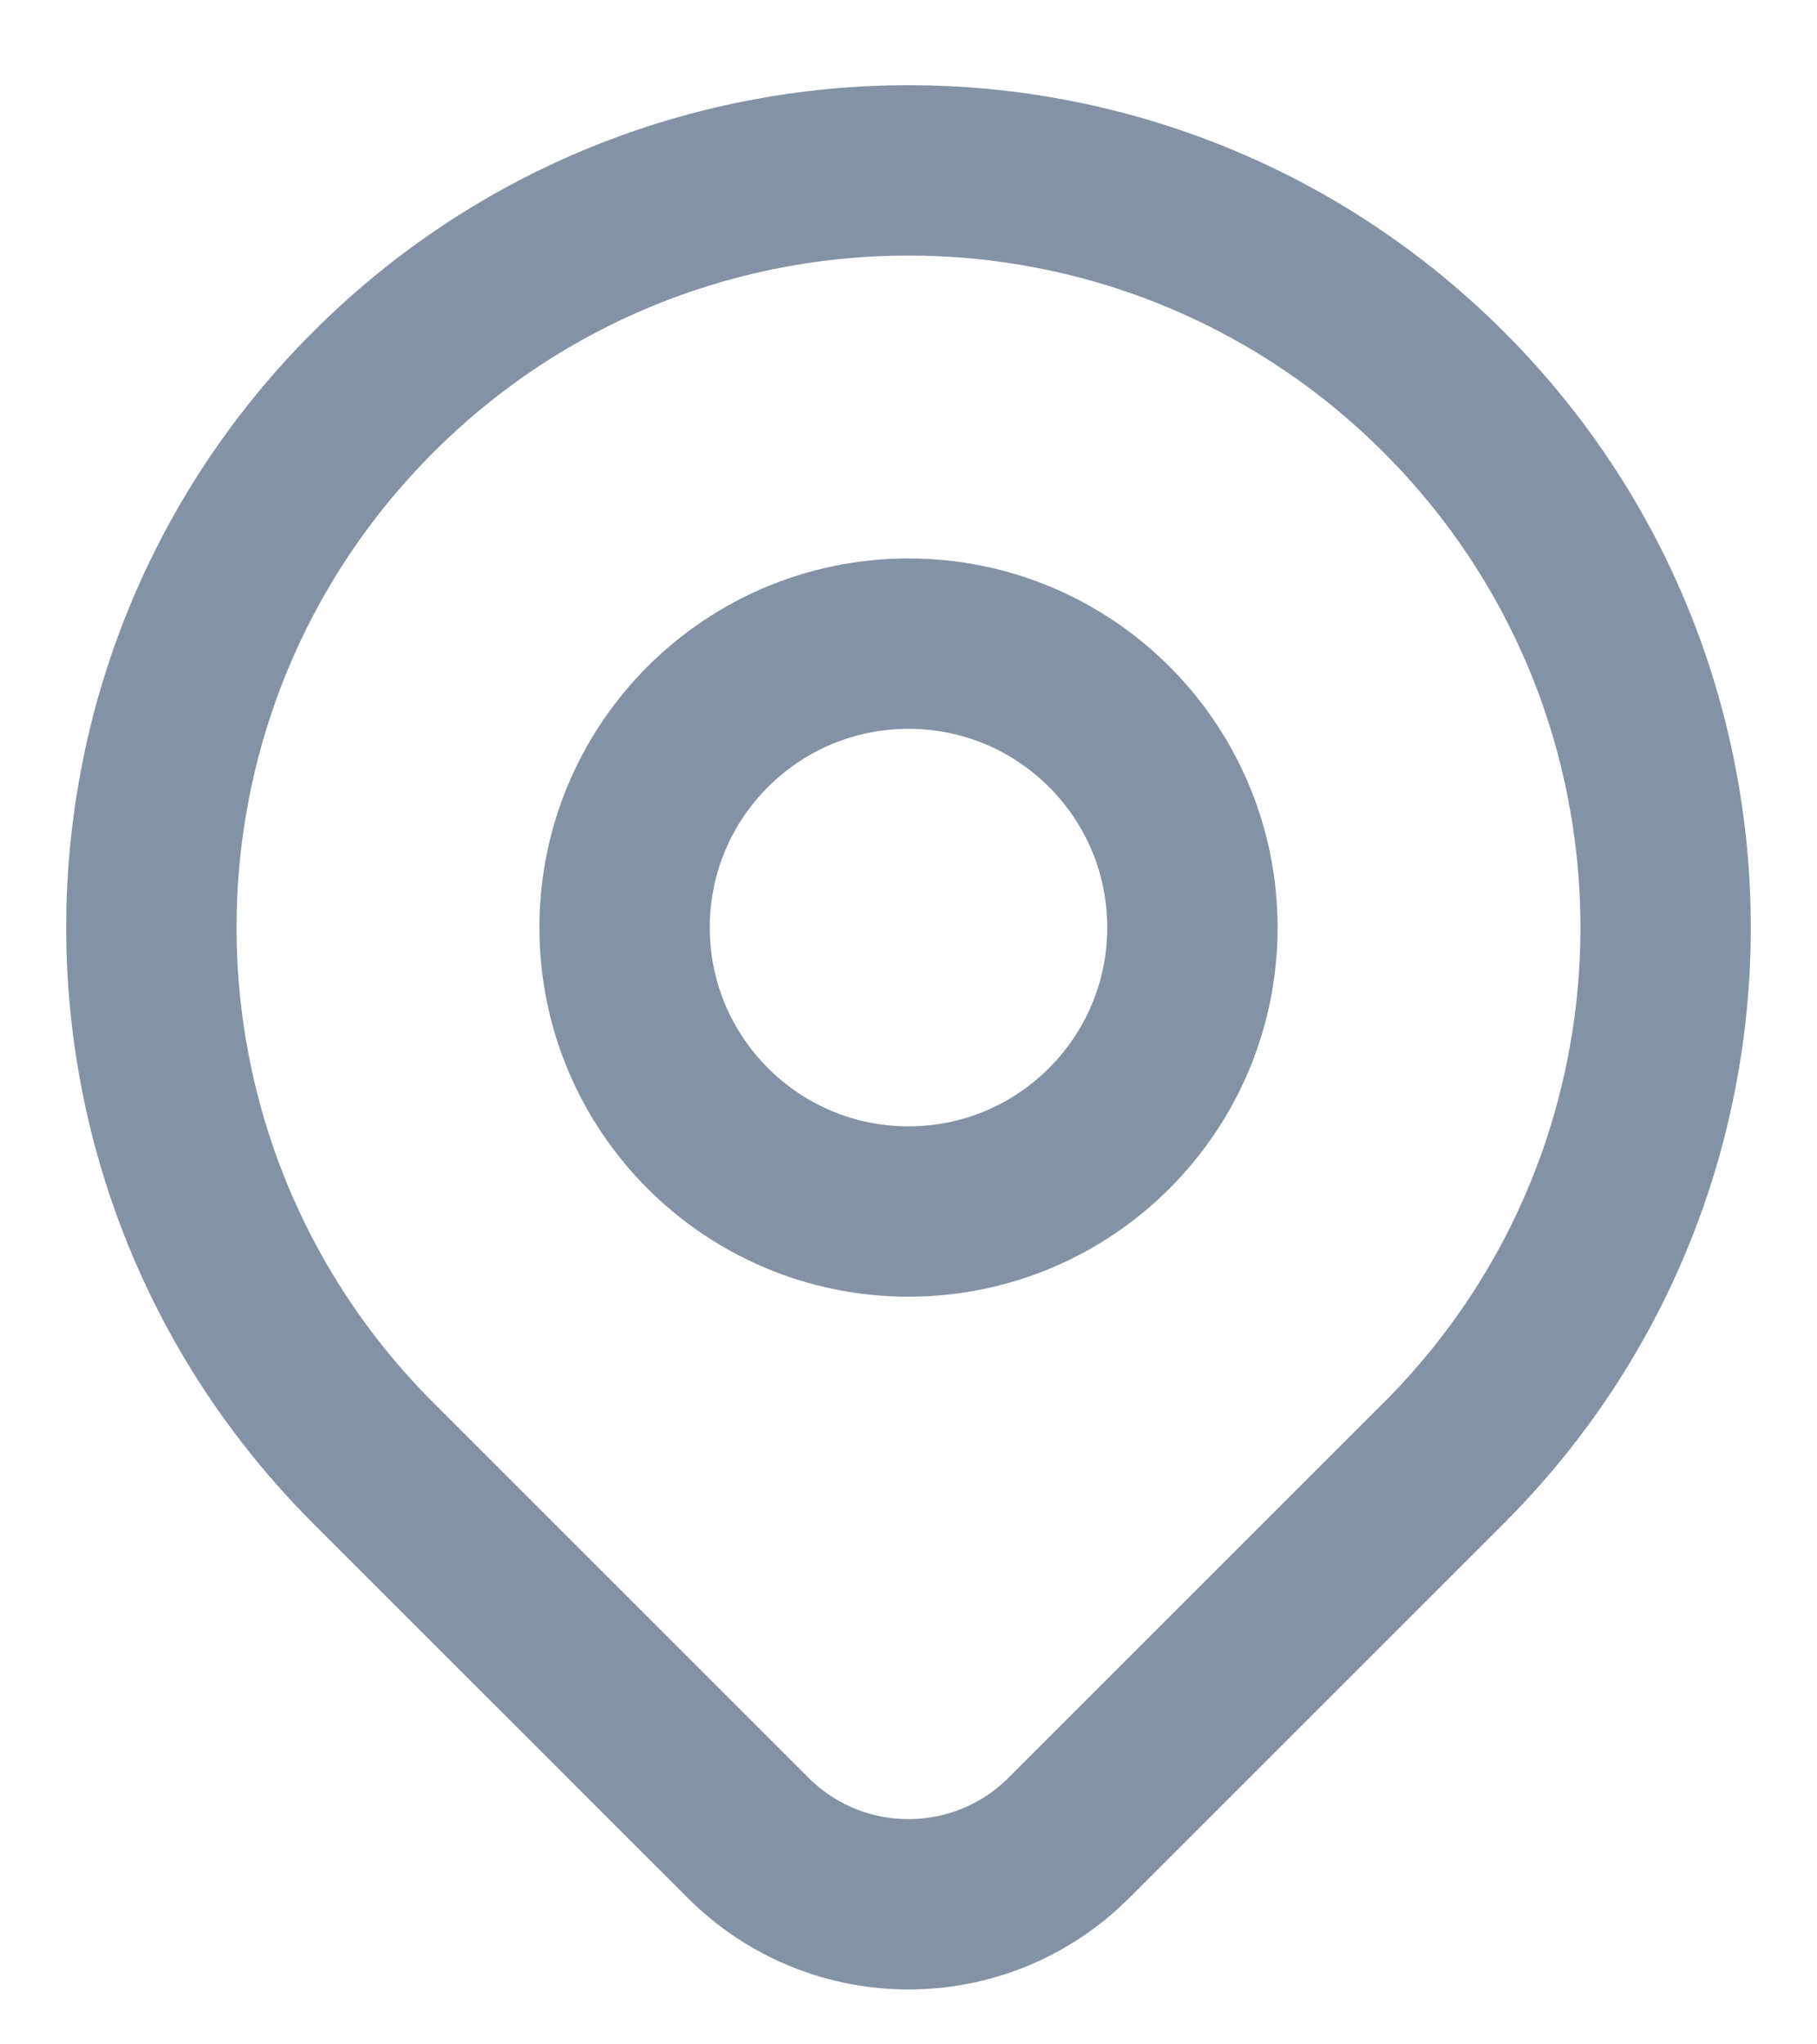 <svg width="16" height="18" viewBox="0 0 16 18" fill="none" xmlns="http://www.w3.org/2000/svg">
<path d="M12.714 12.881C11.986 13.608 10.519 15.076 9.413 16.181C8.632 16.962 7.368 16.962 6.587 16.181C5.501 15.096 4.06 13.655 3.286 12.881C0.682 10.277 0.682 6.056 3.286 3.453C5.889 0.849 10.111 0.849 12.714 3.453C15.318 6.056 15.318 10.277 12.714 12.881Z" stroke="#8492A6" stroke-width="1.5" stroke-linecap="round" stroke-linejoin="round"/>
<path d="M10.5 8.167C10.5 9.547 9.381 10.667 8 10.667C6.619 10.667 5.5 9.547 5.5 8.167C5.5 6.786 6.619 5.667 8 5.667C9.381 5.667 10.5 6.786 10.5 8.167Z" stroke="#8492A6" stroke-width="1.5" stroke-linecap="round" stroke-linejoin="round"/>
</svg>
